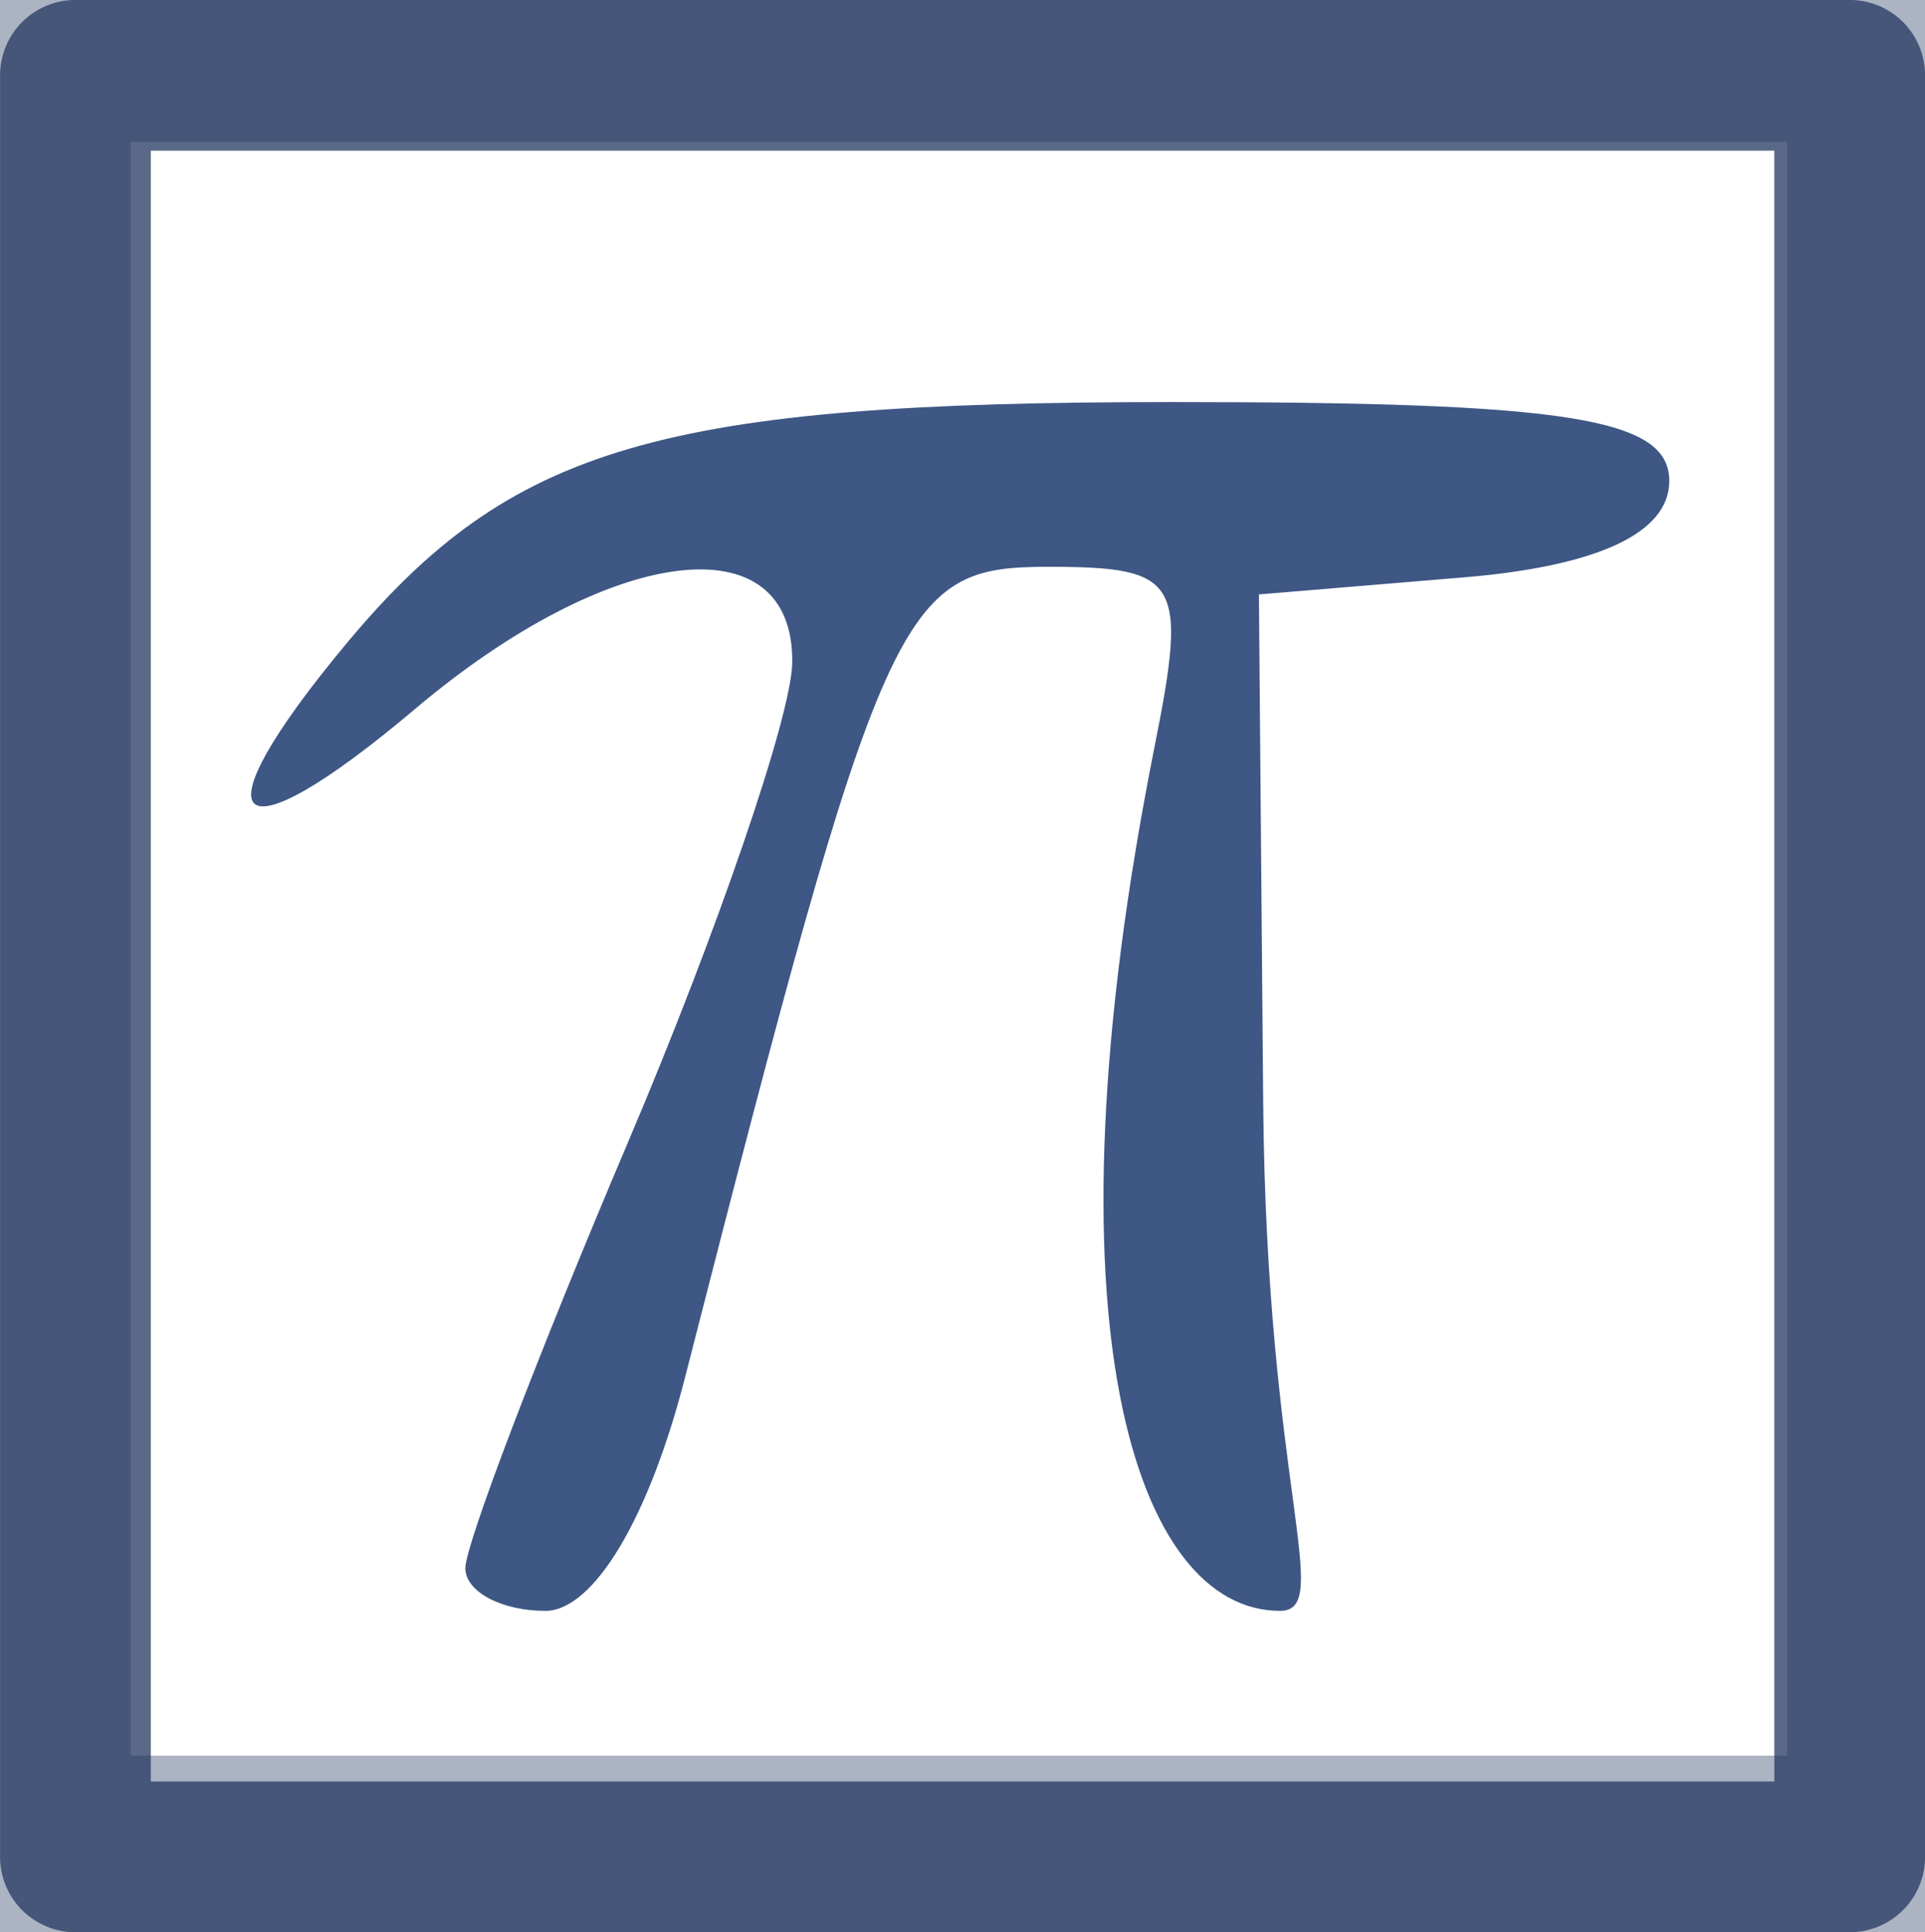 <?xml version="1.0" encoding="UTF-8" standalone="no"?>
<!-- Created with Inkscape (http://www.inkscape.org/) -->

<svg
   xmlns:dc="http://purl.org/dc/elements/1.1/"
   xmlns:cc="http://creativecommons.org/ns#"
   xmlns:rdf="http://www.w3.org/1999/02/22-rdf-syntax-ns#"
   xmlns:svg="http://www.w3.org/2000/svg"
   xmlns="http://www.w3.org/2000/svg"
   xmlns:sodipodi="http://sodipodi.sourceforge.net/DTD/sodipodi-0.dtd"
   xmlns:inkscape="http://www.inkscape.org/namespaces/inkscape"
   width="31.926"
   height="32.046"
   id="svg2"
   version="1.1"
   inkscape:version="0.47 r22583"
   sodipodi:docname="icon.svg"
   inkscape:export-filename="C:\My Dropbox\chromey-calculator-bwr\src\icon32.png"
   inkscape:export-xdpi="90.949997"
   inkscape:export-ydpi="90.949997">
  <defs
     id="defs4">
    <linearGradient
       id="linearGradient3710">
      <stop
         style="stop-color:#ffffff;stop-opacity:1;"
         offset="0"
         id="stop3712" />
      <stop
         style="stop-color:#6f9ae9;stop-opacity:0;"
         offset="1"
         id="stop3714" />
    </linearGradient>
    <inkscape:perspective
       sodipodi:type="inkscape:persp3d"
       inkscape:vp_x="0 : 526.18109 : 1"
       inkscape:vp_y="0 : 1000 : 0"
       inkscape:vp_z="744.09448 : 526.18109 : 1"
       inkscape:persp3d-origin="372.04724 : 350.78739 : 1"
       id="perspective10" />
    <inkscape:perspective
       sodipodi:type="inkscape:persp3d"
       inkscape:vp_x="0 : 0.5 : 1"
       inkscape:vp_y="0 : 1000 : 0"
       inkscape:vp_z="1 : 0.5 : 1"
       inkscape:persp3d-origin="0.5 : 0.33333333 : 1"
       id="perspective5784" />
    <inkscape:perspective
       sodipodi:type="inkscape:persp3d"
       inkscape:vp_x="0 : 0.5 : 1"
       inkscape:vp_y="0 : 1000 : 0"
       inkscape:vp_z="1 : 0.5 : 1"
       inkscape:persp3d-origin="0.5 : 0.33333333 : 1"
       id="perspective5152" />
    <inkscape:perspective
       sodipodi:type="inkscape:persp3d"
       inkscape:vp_x="0 : 526.18109 : 1"
       inkscape:vp_y="0 : 1000 : 0"
       inkscape:vp_z="744.09448 : 526.18109 : 1"
       inkscape:persp3d-origin="372.04724 : 350.78739 : 1"
       id="perspective10-6" />
    <inkscape:perspective
       id="perspective2940"
       inkscape:persp3d-origin="0.5 : 0.33333333 : 1"
       inkscape:vp_z="1 : 0.5 : 1"
       inkscape:vp_y="0 : 1000 : 0"
       inkscape:vp_x="0 : 0.5 : 1"
       sodipodi:type="inkscape:persp3d" />
    <inkscape:perspective
       id="perspective2956"
       inkscape:persp3d-origin="0.5 : 0.33333333 : 1"
       inkscape:vp_z="1 : 0.5 : 1"
       inkscape:vp_y="0 : 1000 : 0"
       inkscape:vp_x="0 : 0.5 : 1"
       sodipodi:type="inkscape:persp3d" />
    <inkscape:perspective
       id="perspective2978"
       inkscape:persp3d-origin="0.5 : 0.33333333 : 1"
       inkscape:vp_z="1 : 0.5 : 1"
       inkscape:vp_y="0 : 1000 : 0"
       inkscape:vp_x="0 : 0.5 : 1"
       sodipodi:type="inkscape:persp3d" />
    <inkscape:perspective
       id="perspective3055"
       inkscape:persp3d-origin="0.5 : 0.33333333 : 1"
       inkscape:vp_z="1 : 0.5 : 1"
       inkscape:vp_y="0 : 1000 : 0"
       inkscape:vp_x="0 : 0.5 : 1"
       sodipodi:type="inkscape:persp3d" />
    <inkscape:perspective
       sodipodi:type="inkscape:persp3d"
       inkscape:vp_x="0 : 0.5 : 1"
       inkscape:vp_y="0 : 1000 : 0"
       inkscape:vp_z="1 : 0.5 : 1"
       inkscape:persp3d-origin="0.5 : 0.33333333 : 1"
       id="perspective5078" />
    <inkscape:perspective
       id="perspective10-4"
       inkscape:persp3d-origin="372.04724 : 350.78739 : 1"
       inkscape:vp_z="744.09448 : 526.18109 : 1"
       inkscape:vp_y="0 : 1000 : 0"
       inkscape:vp_x="0 : 526.18109 : 1"
       sodipodi:type="inkscape:persp3d" />
    <linearGradient
       id="linearGradient5106">
      <stop
         style="stop-color:#c9e7e7;stop-opacity:0.144;"
         offset="0"
         id="stop5822" />
      <stop
         id="stop5110"
         offset="1"
         style="stop-color:#ffffff;stop-opacity:1;" />
    </linearGradient>
    <linearGradient
       id="linearGradient5824">
      <stop
         id="stop5886"
         offset="0"
         style="stop-color:#f0f4fc;stop-opacity:1;" />
      <stop
         id="stop5828"
         offset="1"
         style="stop-color:#ffffff;stop-opacity:0.82;" />
    </linearGradient>
    <filter
       inkscape:collect="always"
       id="filter3941"
       x="-0.298"
       width="1.596"
       y="-0.305"
       height="1.61"
       color-interpolation-filters="sRGB">
      <feGaussianBlur
         inkscape:collect="always"
         stdDeviation="46.11"
         id="feGaussianBlur3943" />
    </filter>
    <inkscape:perspective
       id="perspective3894"
       inkscape:persp3d-origin="0.5 : 0.33333333 : 1"
       inkscape:vp_z="1 : 0.5 : 1"
       inkscape:vp_y="0 : 1000 : 0"
       inkscape:vp_x="0 : 0.5 : 1"
       sodipodi:type="inkscape:persp3d" />
    <filter
       inkscape:collect="always"
       id="filter3941-1"
       x="-0.298"
       width="1.596"
       y="-0.305"
       height="1.61"
       color-interpolation-filters="sRGB">
      <feGaussianBlur
         inkscape:collect="always"
         stdDeviation="46.11"
         id="feGaussianBlur3943-1" />
    </filter>
  </defs>
  <sodipodi:namedview
     id="base"
     pagecolor="#ffffff"
     bordercolor="#666666"
     borderopacity="1.0"
     inkscape:pageopacity="0.0"
     inkscape:pageshadow="2"
     inkscape:zoom="4"
     inkscape:cx="63.390254"
     inkscape:cy="11.342192"
     inkscape:document-units="px"
     inkscape:current-layer="layer1-4"
     showgrid="false"
     inkscape:window-width="1301"
     inkscape:window-height="750"
     inkscape:window-x="-4"
     inkscape:window-y="-4"
     inkscape:window-maximized="1"
     showguides="true"
     inkscape:guide-bbox="true" />
  <g
     inkscape:label="Layer 1"
     inkscape:groupmode="layer"
     id="layer1"
     transform="translate(-5.082,-1022.076)">
    <rect
       style="fill:#ffffff;fill-opacity:1;stroke:#ffffff;stroke-width:10.749;stroke-linecap:butt;stroke-linejoin:bevel;stroke-miterlimit:4;stroke-opacity:1;stroke-dasharray:none;stroke-dashoffset:89.217"
       id="rect3052"
       width="86"
       height="76.25"
       x="-20.35"
       y="1001.857" />
    <g
       id="layer1-4"
       inkscape:label="Layer 1"
       transform="translate(116.386,-99.19)">
      <rect
         transform="matrix(0.083,0,0,0.083,-122.463,1085.265)"
         inkscape:export-ydpi="4.1500001"
         inkscape:export-xdpi="4.1500001"
         inkscape:export-filename="C:\My Dropbox\chromey-calculator-bwr\src\icon.png"
         y="441.86"
         x="140.333"
         height="362.896"
         width="371.455"
         id="rect3602"
         style="opacity:0.72;fill:#ffffff;fill-opacity:1;fill-rule:evenodd;stroke:#45577b;stroke-width:40.442;stroke-linecap:square;stroke-linejoin:round;stroke-miterlimit:4;stroke-opacity:0.853;stroke-dasharray:none;filter:url(#filter3941-1)" />
      <g
         transform="matrix(0.081,0,0,0.082,24.26,1068.072)"
         inkscape:label="Layer 1"
         id="layer1-9" />
      <path
         inkscape:export-ydpi="90.949997"
         inkscape:export-xdpi="90.949997"
         inkscape:export-filename="C:\My Dropbox\chromey-calculator-bwr\src\icon2.png"
         sodipodi:nodetypes="csssssscccsssssc"
         id="path5792"
         d="m -103.586,1147.272 c 0,-0.392 1.214,-3.572 2.698,-7.064 1.484,-3.493 2.709,-7.072 2.723,-7.946 0.036,-2.352 -3.01,-1.98 -6.259,0.765 -3.044,2.571 -3.678,1.965 -1.136,-1.086 2.732,-3.281 5.215,-4.007 13.713,-4.007 6.555,0 8.228,0.265 8.228,1.31 0,0.858 -1.177,1.411 -3.403,1.597 l -3.403,0.283 0.071,8.429 c 0.054,6.374 1.178,8.428 0.279,8.428 -2.382,0 -4.001,-4.711 -2.077,-14.35 0.546,-2.736 0.41,-2.965 -1.766,-2.965 -2.476,0 -2.725,0.558 -6.024,13.441 -0.598,2.337 -1.518,3.874 -2.318,3.874 -0.73,0 -1.326,-0.319 -1.326,-0.708 z"
         style="fill:#3e5785;fill-opacity:1;stroke-width:2.241;stroke-miterlimit:4;stroke-dasharray:none" />
      <rect
         inkscape:export-ydpi="53.560593"
         inkscape:export-xdpi="53.560593"
         inkscape:export-filename="C:\My Dropbox\chromey-calculator\src\icon_pi.png"
         y="1122.515"
         x="-110.053"
         height="29.546"
         width="29.426"
         id="rect6014"
         style="fill:#000000;fill-opacity:0;stroke:#233861;stroke-width:2.5;stroke-linecap:square;stroke-linejoin:round;stroke-miterlimit:4;stroke-opacity:0.747;stroke-dasharray:none" />
    </g>
  </g>
</svg>
